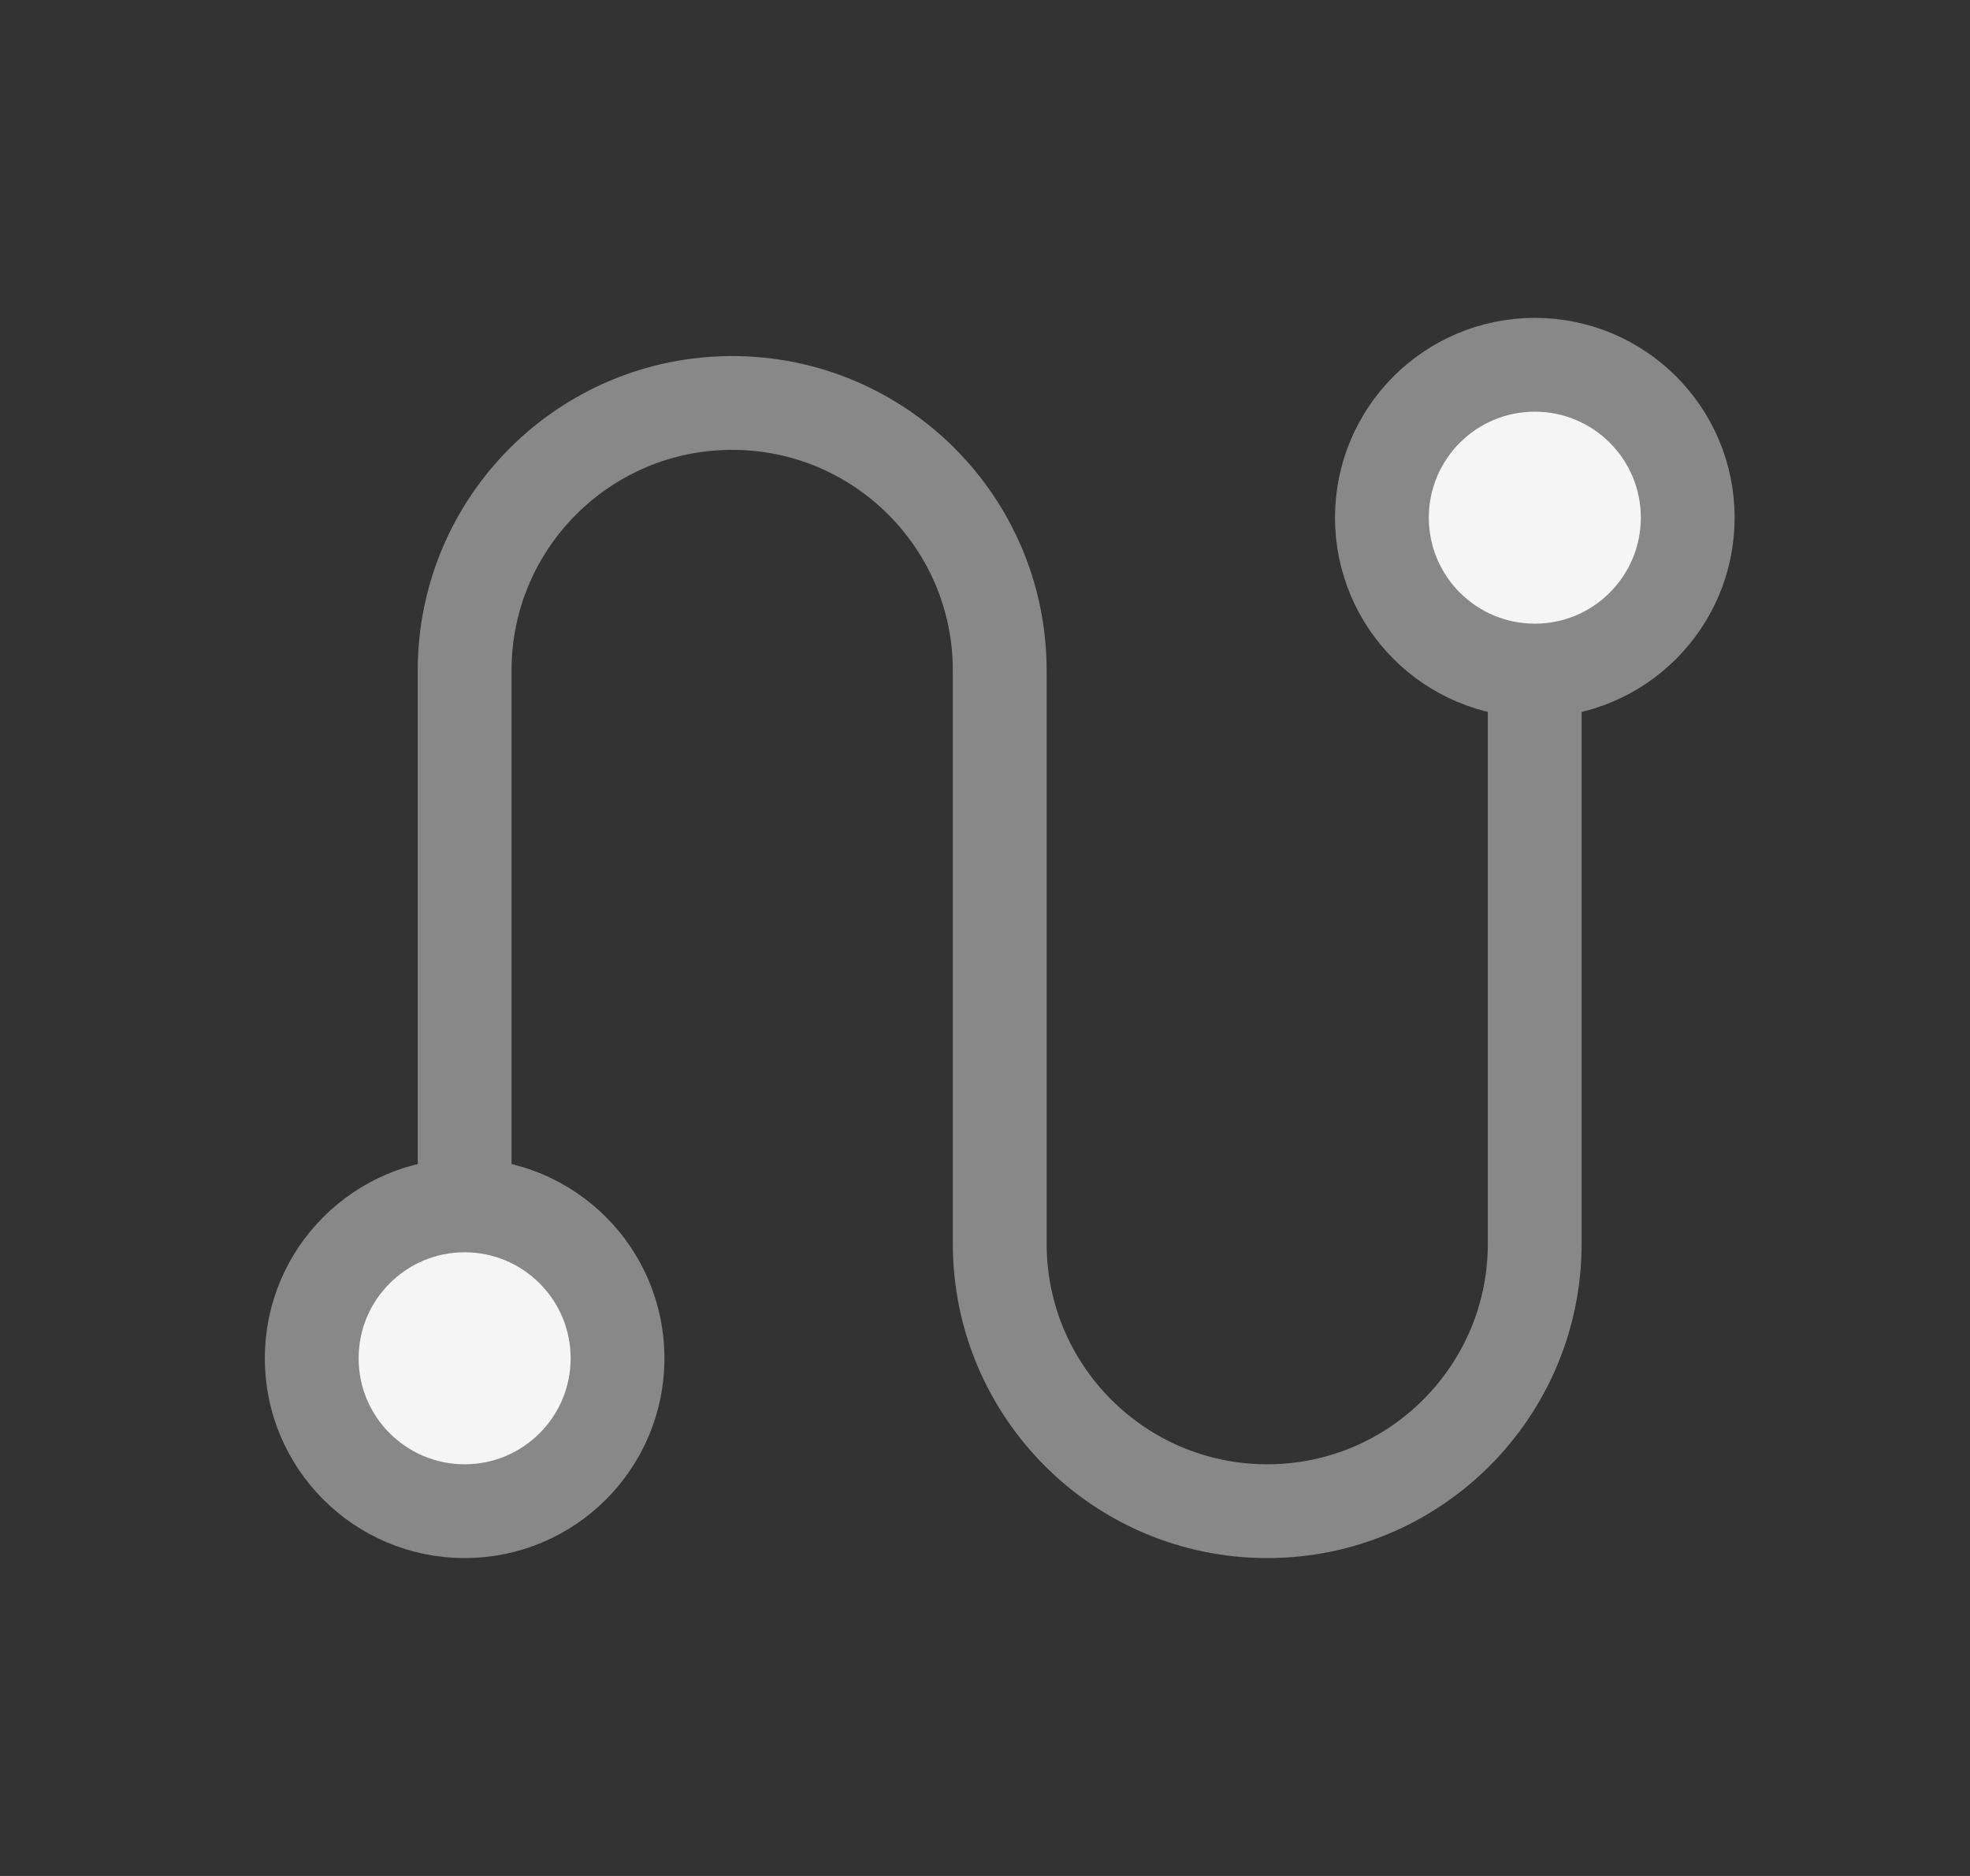 <svg width="21" height="20" viewBox="0 0 21 20" fill="none" xmlns="http://www.w3.org/2000/svg">
<rect x="0" y="0" width="21" height="20" fill="#333333" stroke="none"/>
<path d="M4.953 12.842L4.953 7.148C4.953 5.573 6.23 4.296 7.805 4.296V4.296C9.38 4.296 10.657 5.573 10.657 7.148V13.259C10.657 14.834 11.934 16.111 13.509 16.111V16.111C15.084 16.111 16.36 14.834 16.36 13.259V7.161" stroke="#888888" stroke-linecap="round" stroke-linejoin="round"/>
<circle cx="4.953" cy="14.481" r="1.63" fill="#F5F5F5" stroke="#888888" stroke-linecap="round" stroke-linejoin="round"/>
<ellipse cx="16.361" cy="5.519" rx="1.63" ry="1.63" fill="#F5F5F5" stroke="#888888" stroke-linecap="round" stroke-linejoin="round"/>
</svg>
